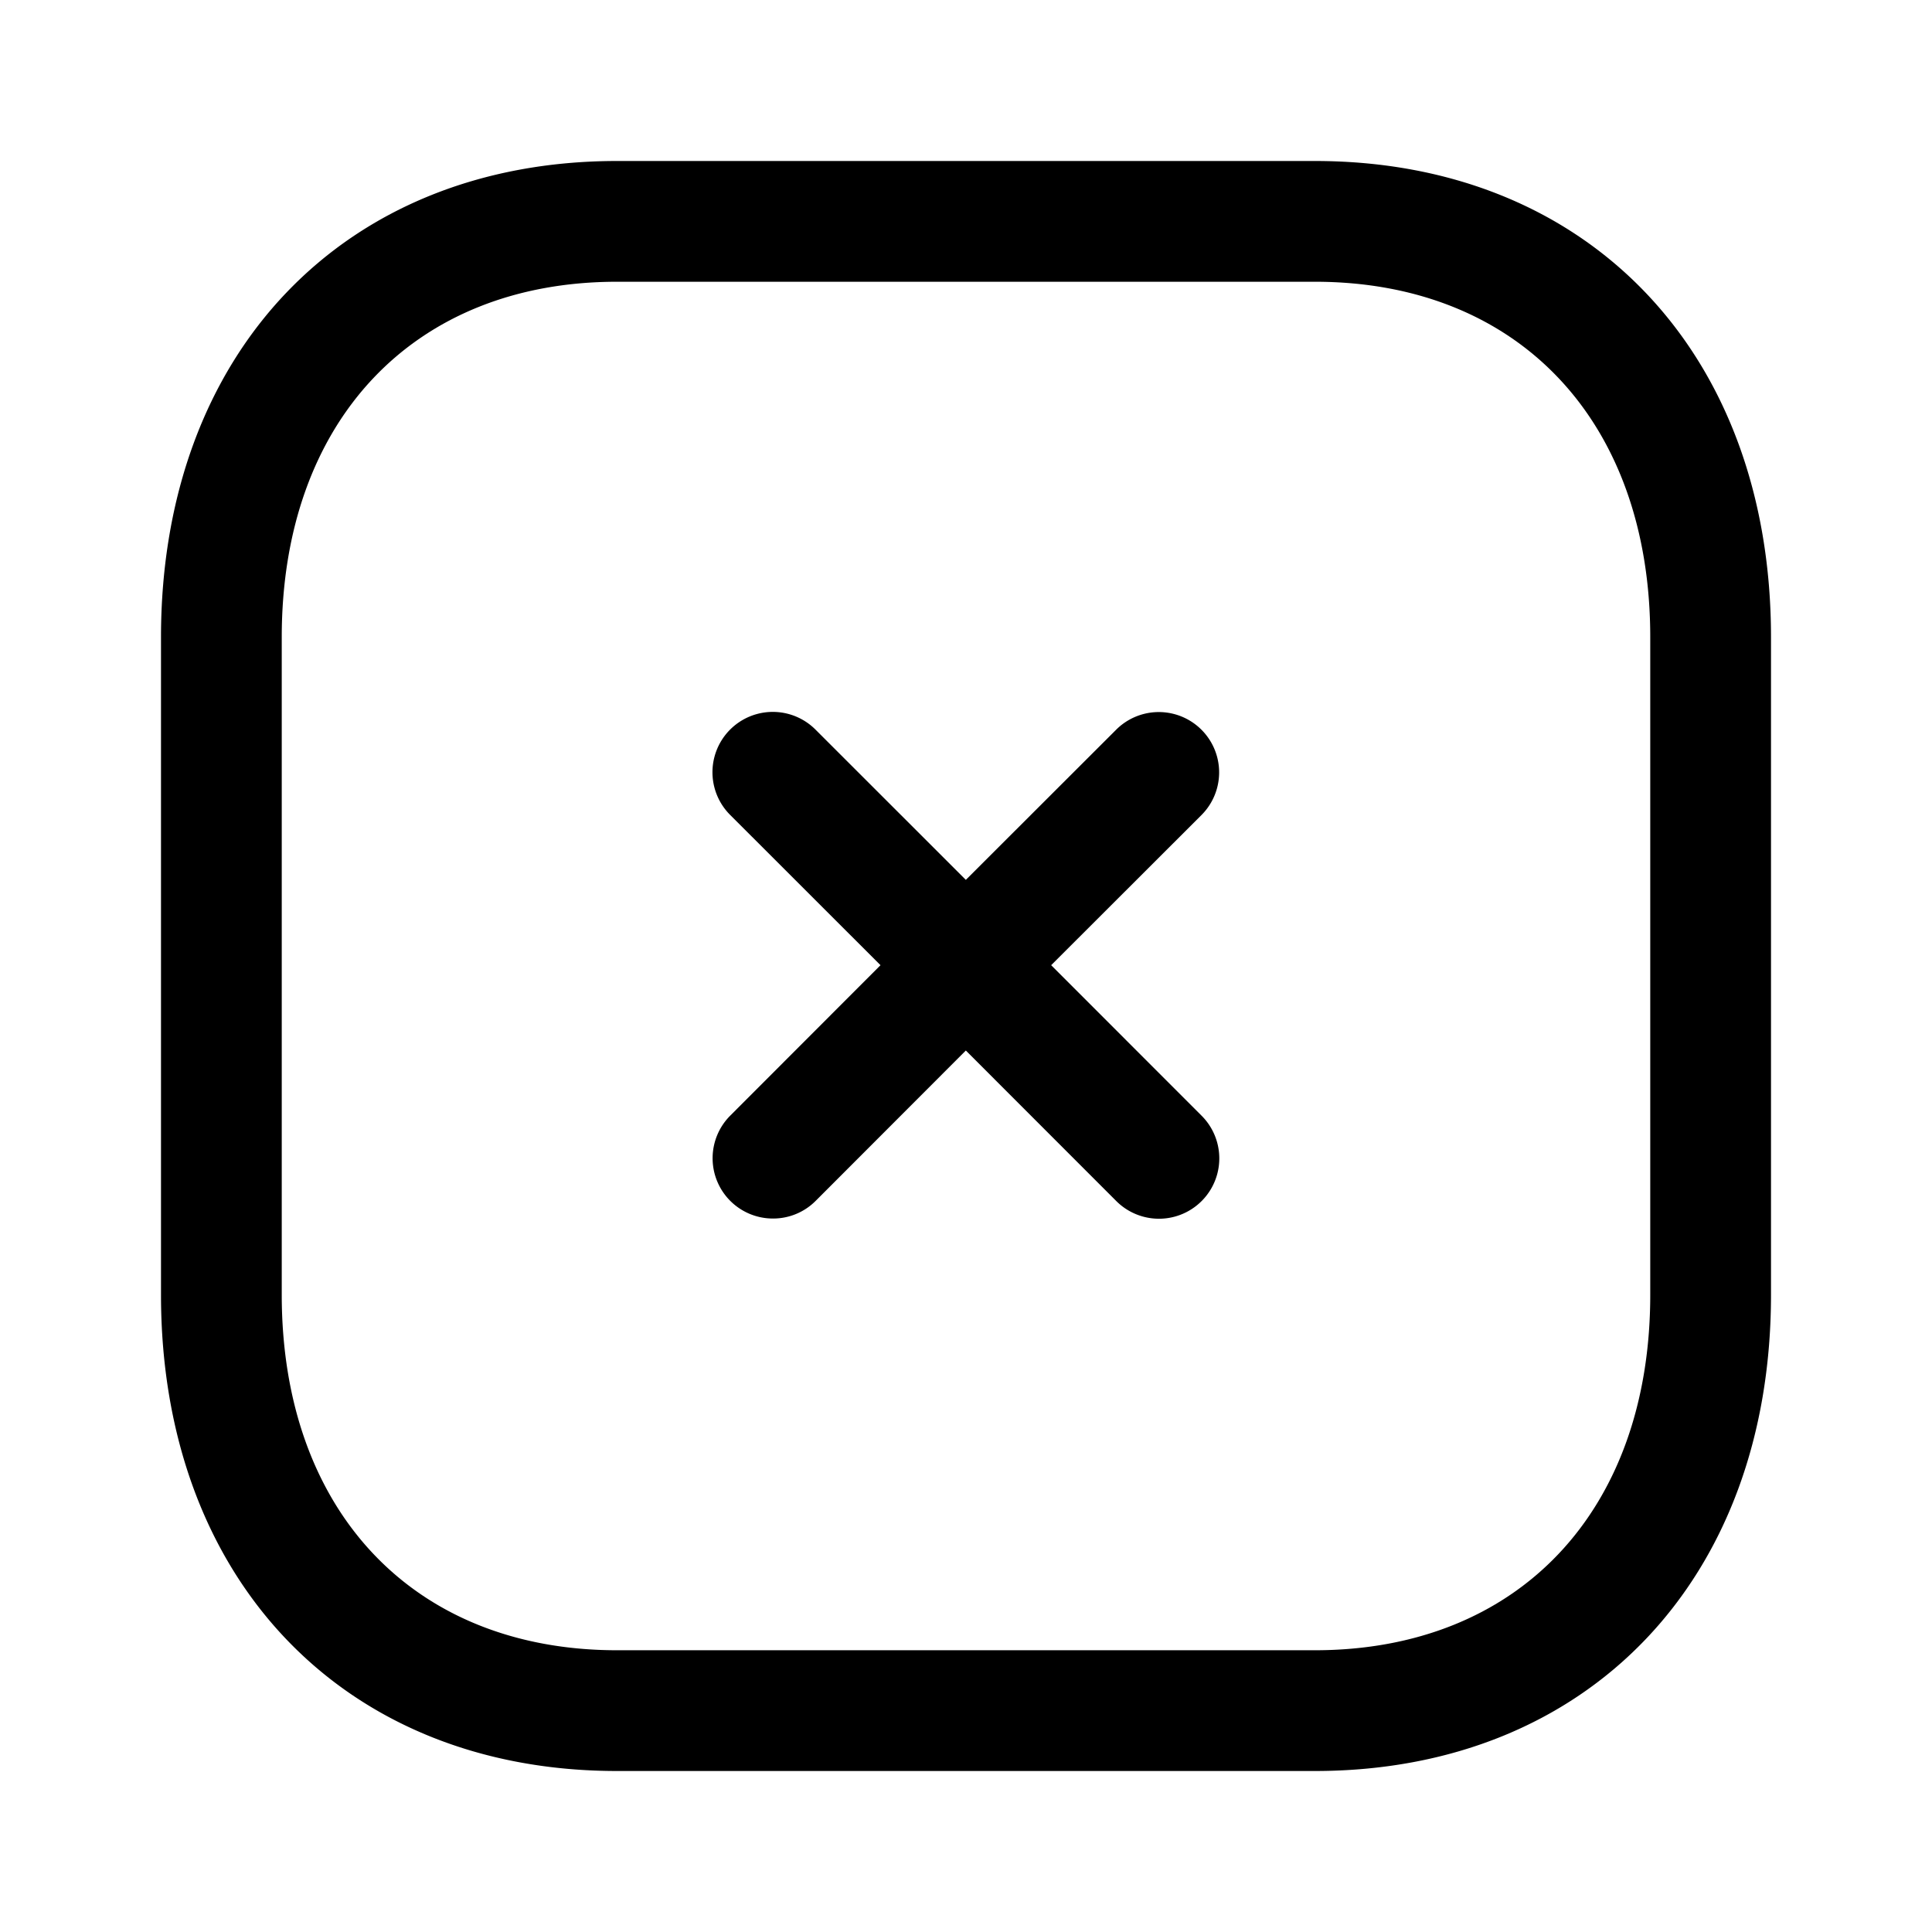 <svg viewBox="0 0 24 24" xmlns="http://www.w3.org/2000/svg" focusable="false">
  <path d="M16.334 2C19.723 2 22 4.378 22 7.916v8.168C22 19.622 19.723 22 16.333 22H7.665C4.276 22 2 19.622 2 16.084V7.916C2 4.378 4.276 2 7.665 2h8.669zm0 1.5H7.665C5.135 3.5 3.5 5.233 3.5 7.916v8.168c0 2.683 1.635 4.416 4.165 4.416h8.668c2.531 0 4.167-1.733 4.167-4.416V7.916c0-2.683-1.636-4.416-4.166-4.416zM10.13 9.063l1.868 1.867 1.867-1.865a.749.749 0 111.06 1.06l-1.867 1.865 1.869 1.87a.749.749 0 11-1.06 1.06l-1.869-1.87-1.865 1.867a.744.744 0 01-.53.22.749.749 0 01-.53-1.28l1.865-1.867-1.868-1.867a.749.749 0 111.06-1.06z" fill-rule="evenodd"/>
</svg>
